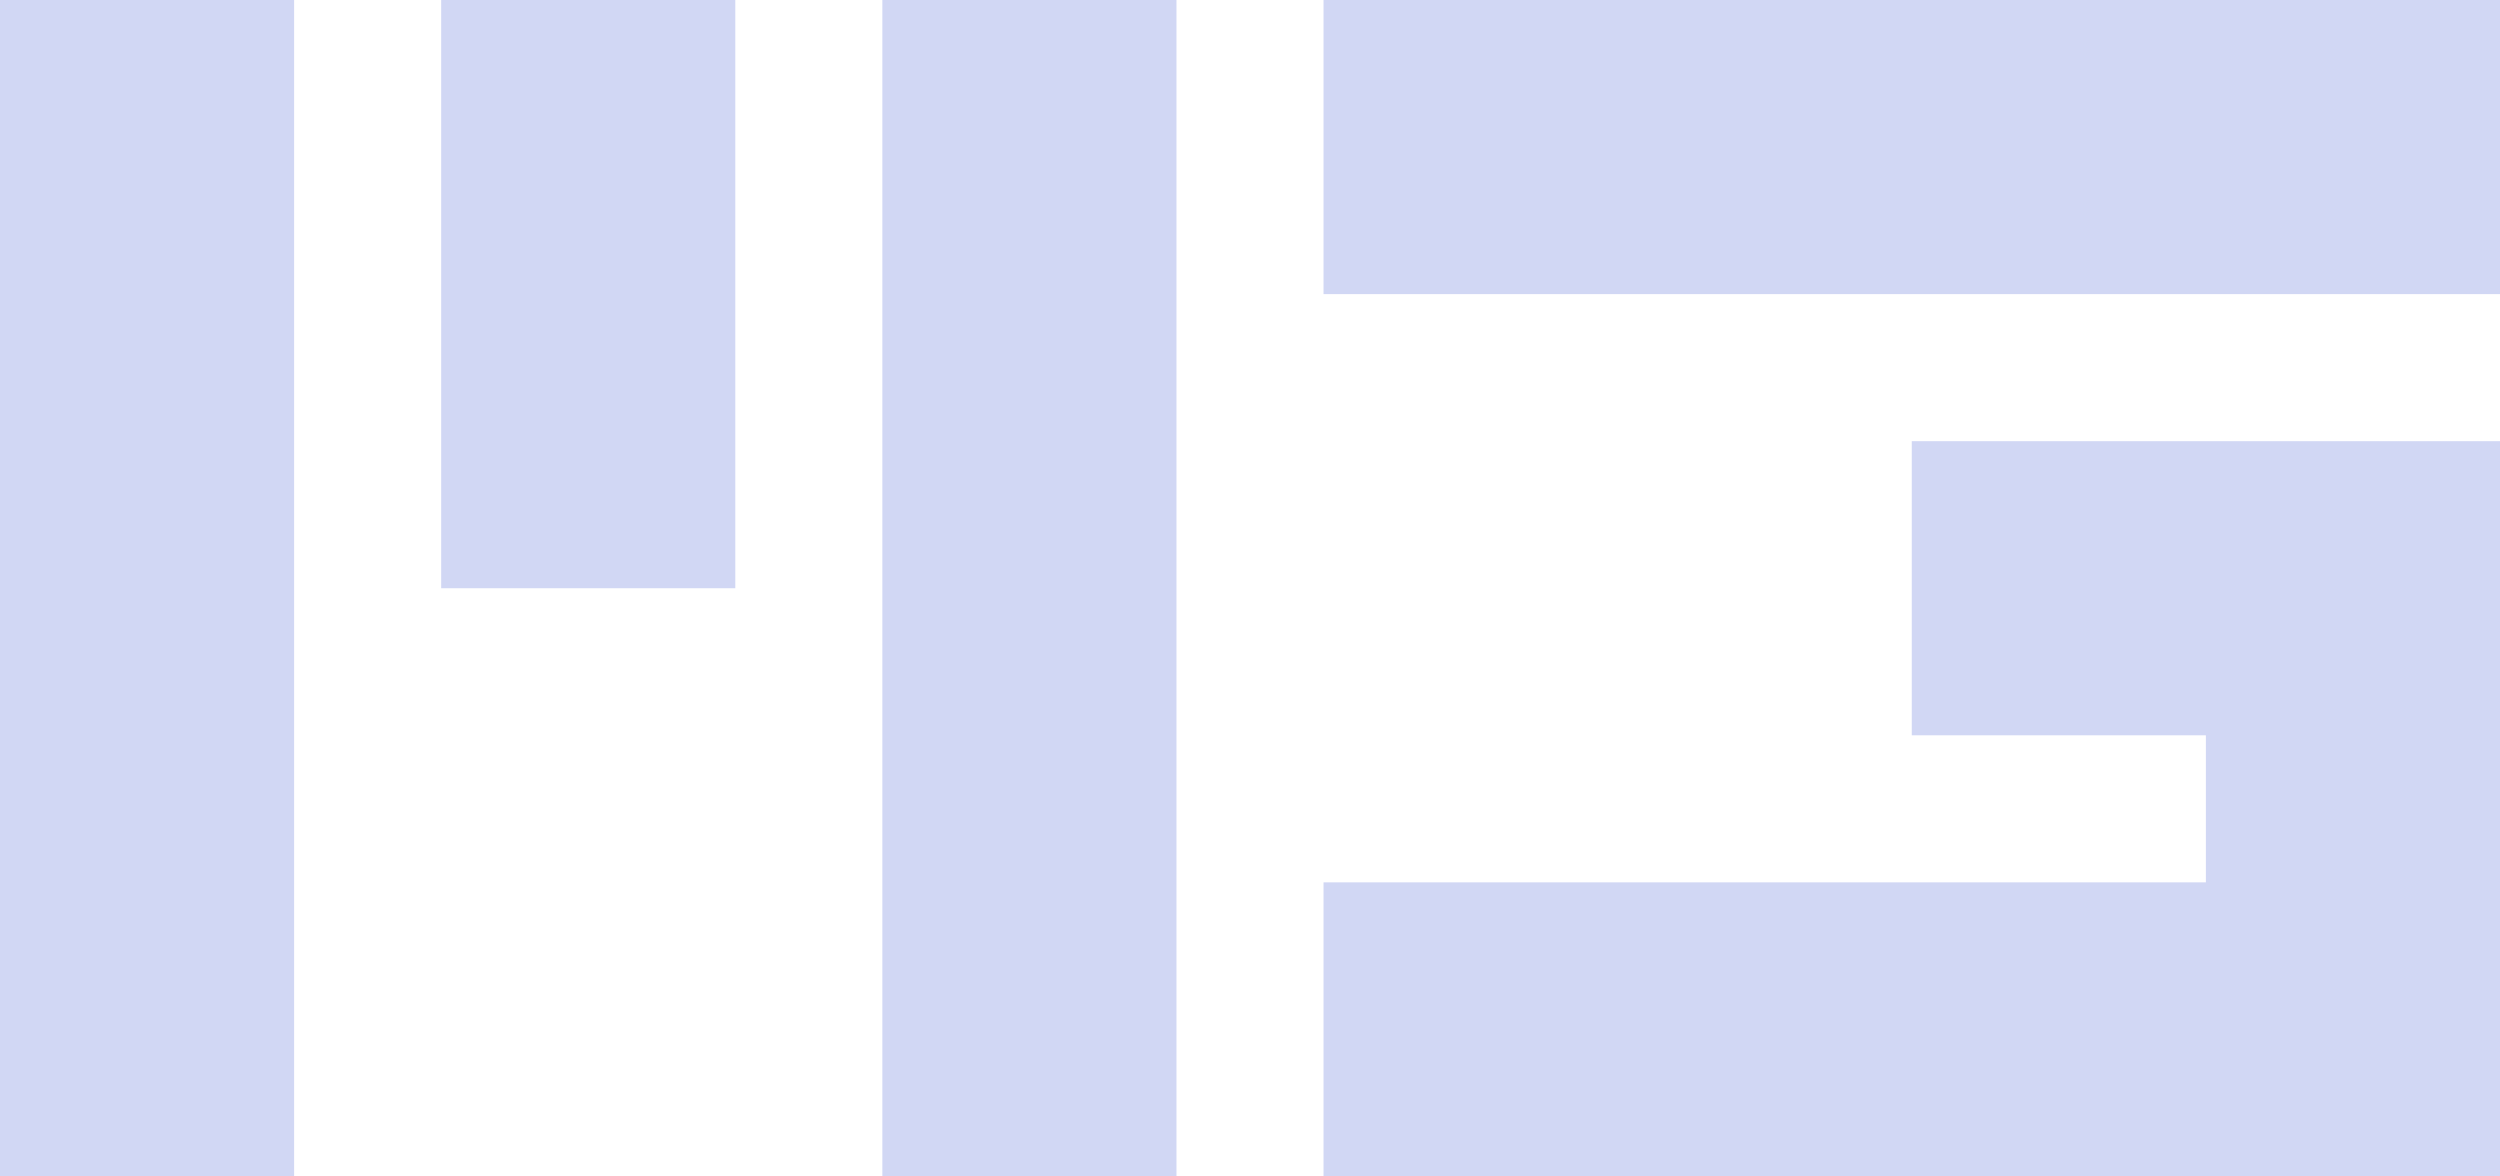 <svg xmlns="http://www.w3.org/2000/svg" xmlns:xlink="http://www.w3.org/1999/xlink" viewBox="0 0 850 400"><defs><style>.cls-1{fill:url(#linear-gradient);}.cls-2{fill:url(#linear-gradient-2);}.cls-3{fill:url(#linear-gradient-3);}.cls-4{fill:url(#linear-gradient-4);}.cls-5{fill:url(#linear-gradient-5);}.cls-6{fill:url(#linear-gradient-6);}.cls-7{fill:url(#linear-gradient-7);}</style><linearGradient id="linear-gradient" y1="200" x2="100" y2="200" gradientUnits="userSpaceOnUse"><stop offset="0" stop-color="#d1d7f4"/><stop offset="1" stop-color="#d1d7f4"/></linearGradient><linearGradient id="linear-gradient-2" x1="300" x2="400" xlink:href="#linear-gradient"/><linearGradient id="linear-gradient-3" x1="450" y1="50" x2="850" y2="50" xlink:href="#linear-gradient"/><linearGradient id="linear-gradient-4" x1="450" y1="350" x2="850" y2="350" xlink:href="#linear-gradient"/><linearGradient id="linear-gradient-5" x1="150" y1="100" x2="250" y2="100" xlink:href="#linear-gradient"/><linearGradient id="linear-gradient-6" x1="750" y1="300" x2="850" y2="300" xlink:href="#linear-gradient"/><linearGradient id="linear-gradient-7" x1="650" x2="850" xlink:href="#linear-gradient"/></defs><title>mg--logo-3</title><g id="Layer_2" data-name="Layer 2"><g id="Layer_1-2" data-name="Layer 1"><g id="Layer_2-2" data-name="Layer 2"><g id="Layer_1-2-2" data-name="Layer 1-2"><g id="Page-1"><g id="Group"><rect id="Rectangle" class="cls-1" width="100" height="400"/><rect id="Rectangle-Copy" class="cls-2" x="300" width="100" height="400"/><rect id="Rectangle-Copy-3" class="cls-3" x="450" width="400" height="100"/><rect id="Rectangle-Copy-4" class="cls-4" x="450" y="300" width="400" height="100"/><rect id="Rectangle-Copy-2" class="cls-5" x="150" width="100" height="200"/><rect id="Rectangle-Copy-6" class="cls-6" x="750" y="200" width="100" height="200"/><rect id="Rectangle-Copy-5" class="cls-7" x="650" y="150" width="200" height="100"/></g></g></g></g></g></g></svg>